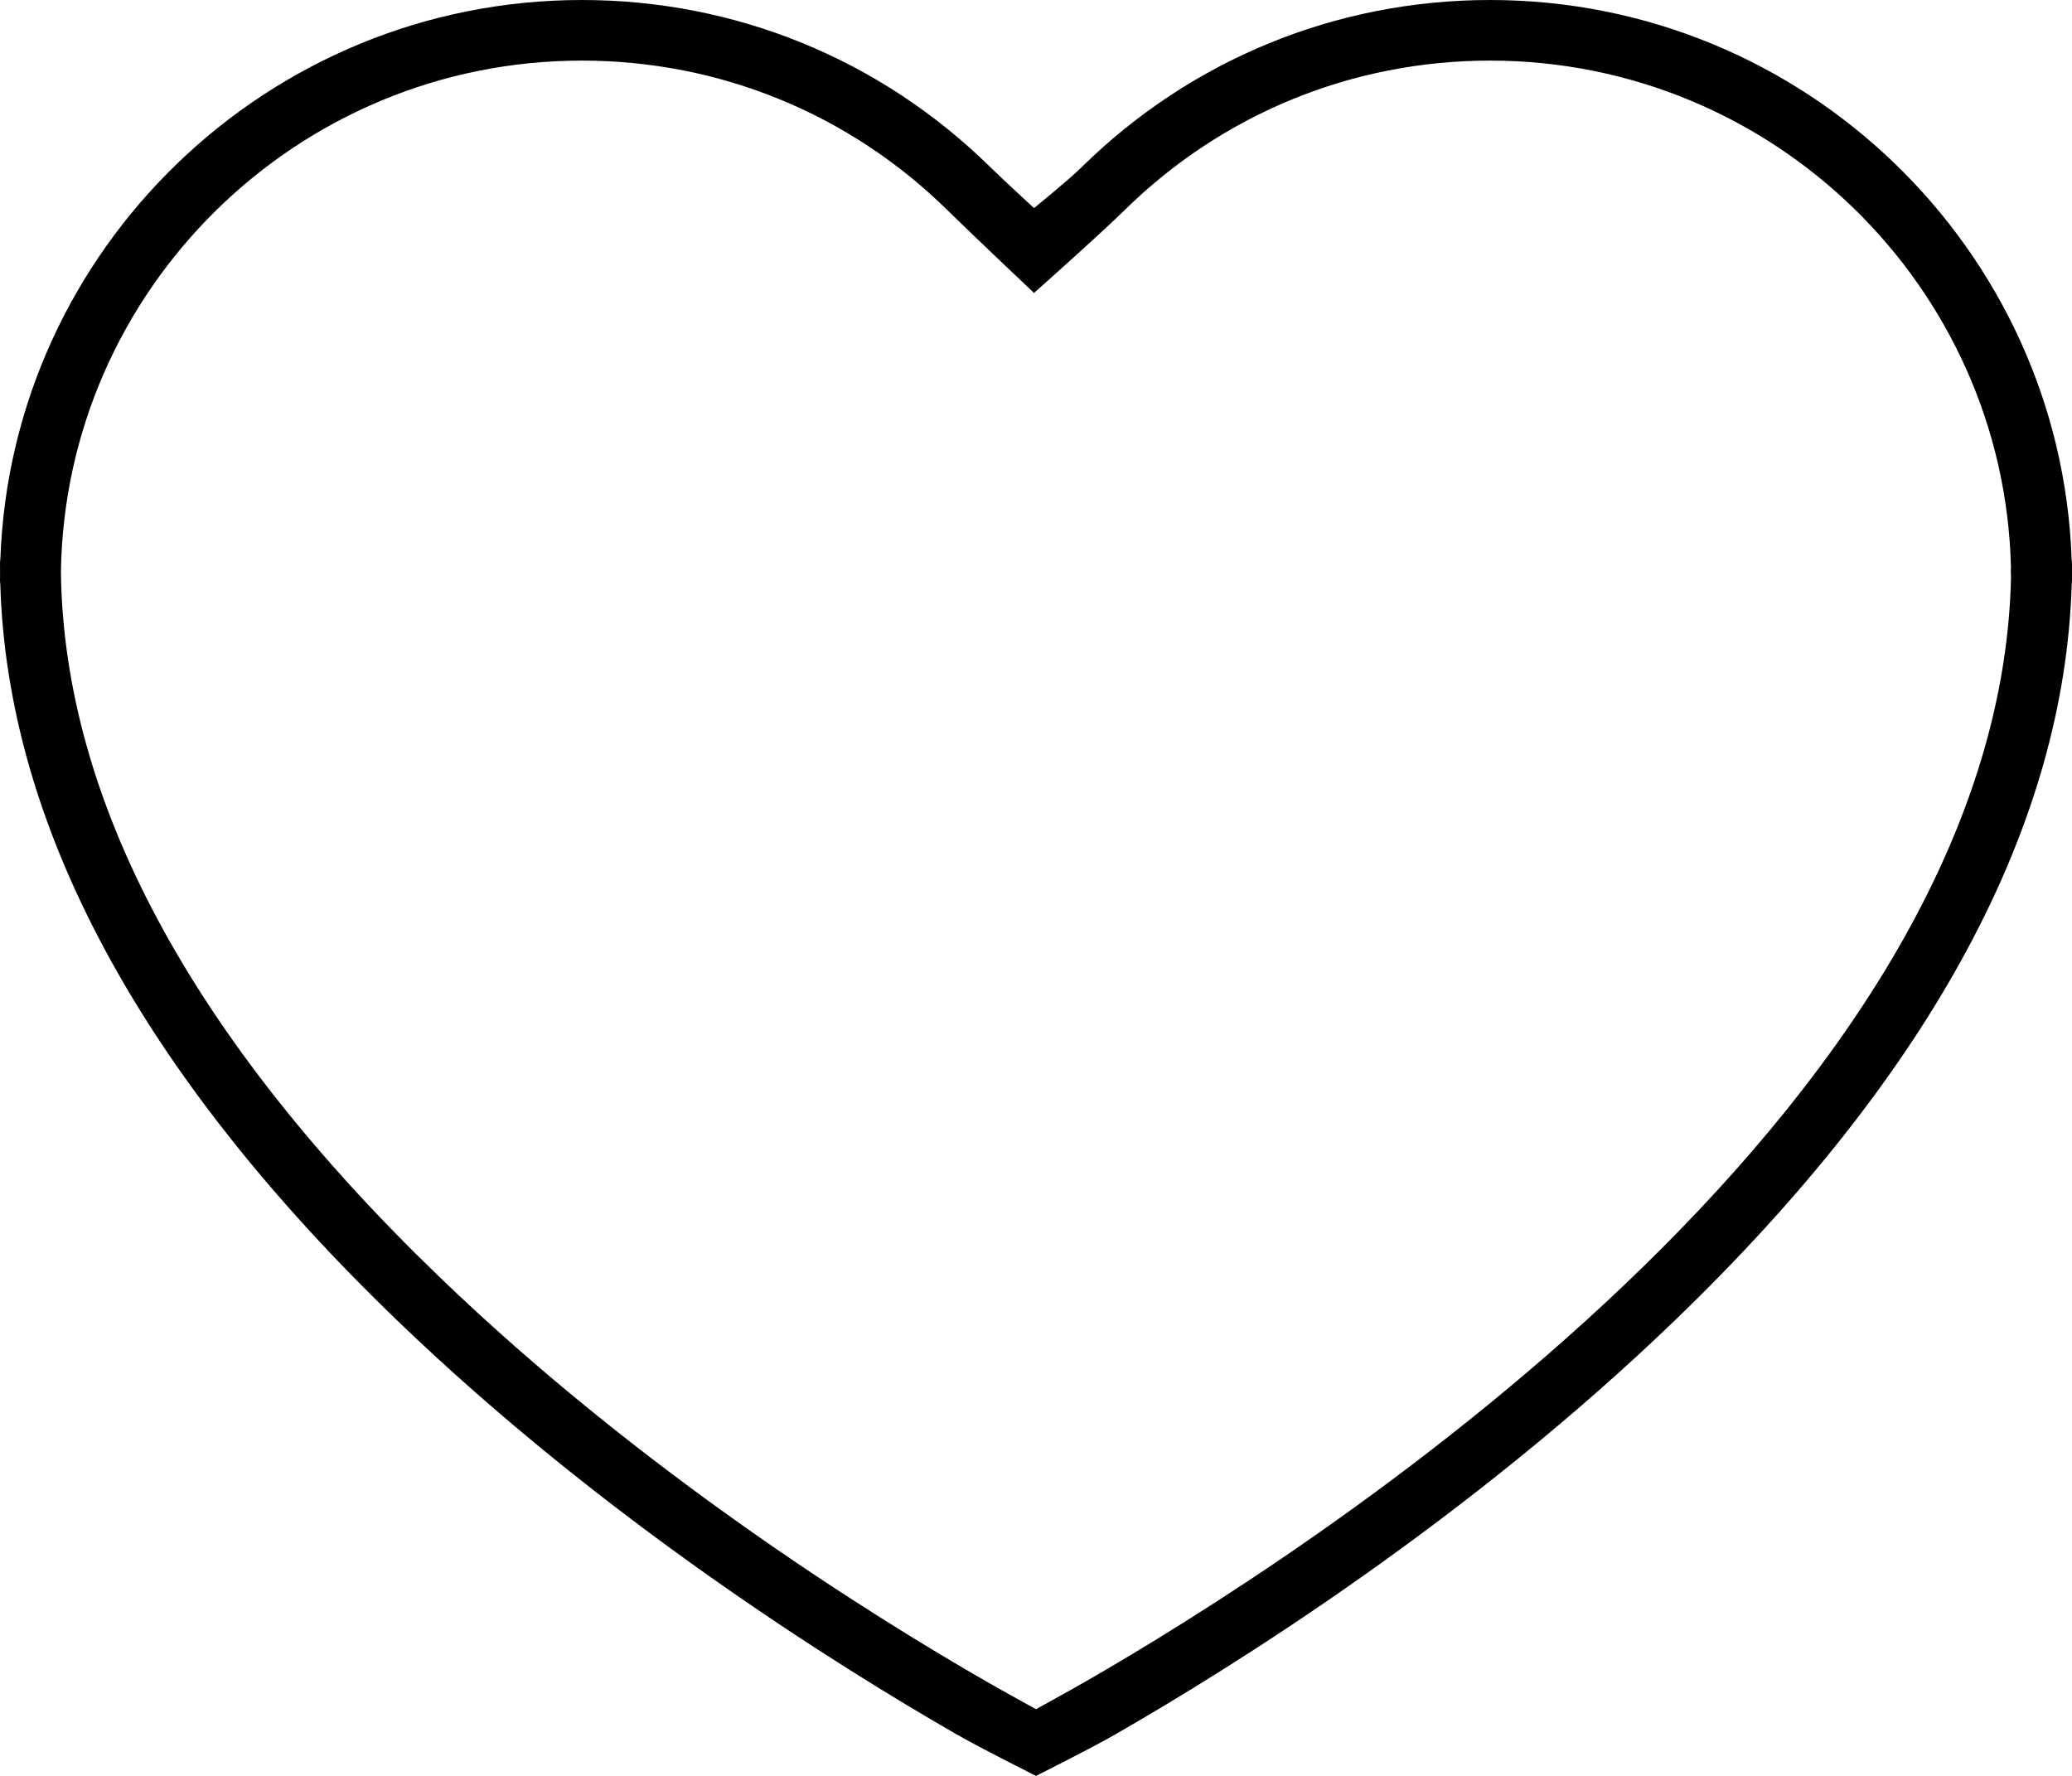 <svg width="28" height="24" viewBox="0 0 28 24" fill="none" xmlns="http://www.w3.org/2000/svg">
<path d="M28 7.618C28 7.598 27.998 7.579 27.995 7.56C27.995 7.558 27.995 7.556 27.995 7.553C27.845 3.363 24.378 0 20.137 0C18.058 0 16.097 0.803 14.616 2.26C14.44 2.434 13.973 2.812 13.973 2.812C13.973 2.812 13.547 2.42 13.384 2.26C11.903 0.803 9.942 0 7.863 0C3.622 0 0.155 3.363 0.005 7.553C0.002 7.574 0 7.596 0 7.618C0 7.656 0 7.694 0.001 7.731C0 7.766 0 7.801 0 7.836C0 7.856 0.001 7.875 0.004 7.894C0.1 11.16 1.901 14.504 5.36 17.838C8.158 20.536 11.3 22.504 12.924 23.437C13.256 23.628 14 24 14 24C14 24 14.744 23.628 15.076 23.437C16.7 22.504 19.842 20.536 22.64 17.838C26.099 14.504 27.9 11.16 27.996 7.894C27.996 7.892 27.996 7.89 27.996 7.888C27.998 7.871 28 7.854 28 7.836V7.618ZM14.666 22.727C14.457 22.847 14 23.099 14 23.099C14 23.099 13.543 22.847 13.334 22.727C11.743 21.813 8.666 19.886 5.931 17.25C2.582 14.021 0.864 10.819 0.823 7.732C0.879 3.91 4.015 0.819 7.863 0.819C9.725 0.819 11.48 1.538 12.806 2.843C13.128 3.16 13.973 3.959 13.973 3.959C13.973 3.959 14.858 3.174 15.194 2.843C16.52 1.538 18.275 0.819 20.137 0.819C23.963 0.819 27.085 3.876 27.175 7.667C27.174 7.687 27.173 7.707 27.173 7.726C27.173 7.73 27.173 7.733 27.173 7.737C27.173 7.757 27.174 7.777 27.176 7.796C27.022 15.066 17.577 21.055 14.666 22.727Z" fill="black"/>
</svg>
